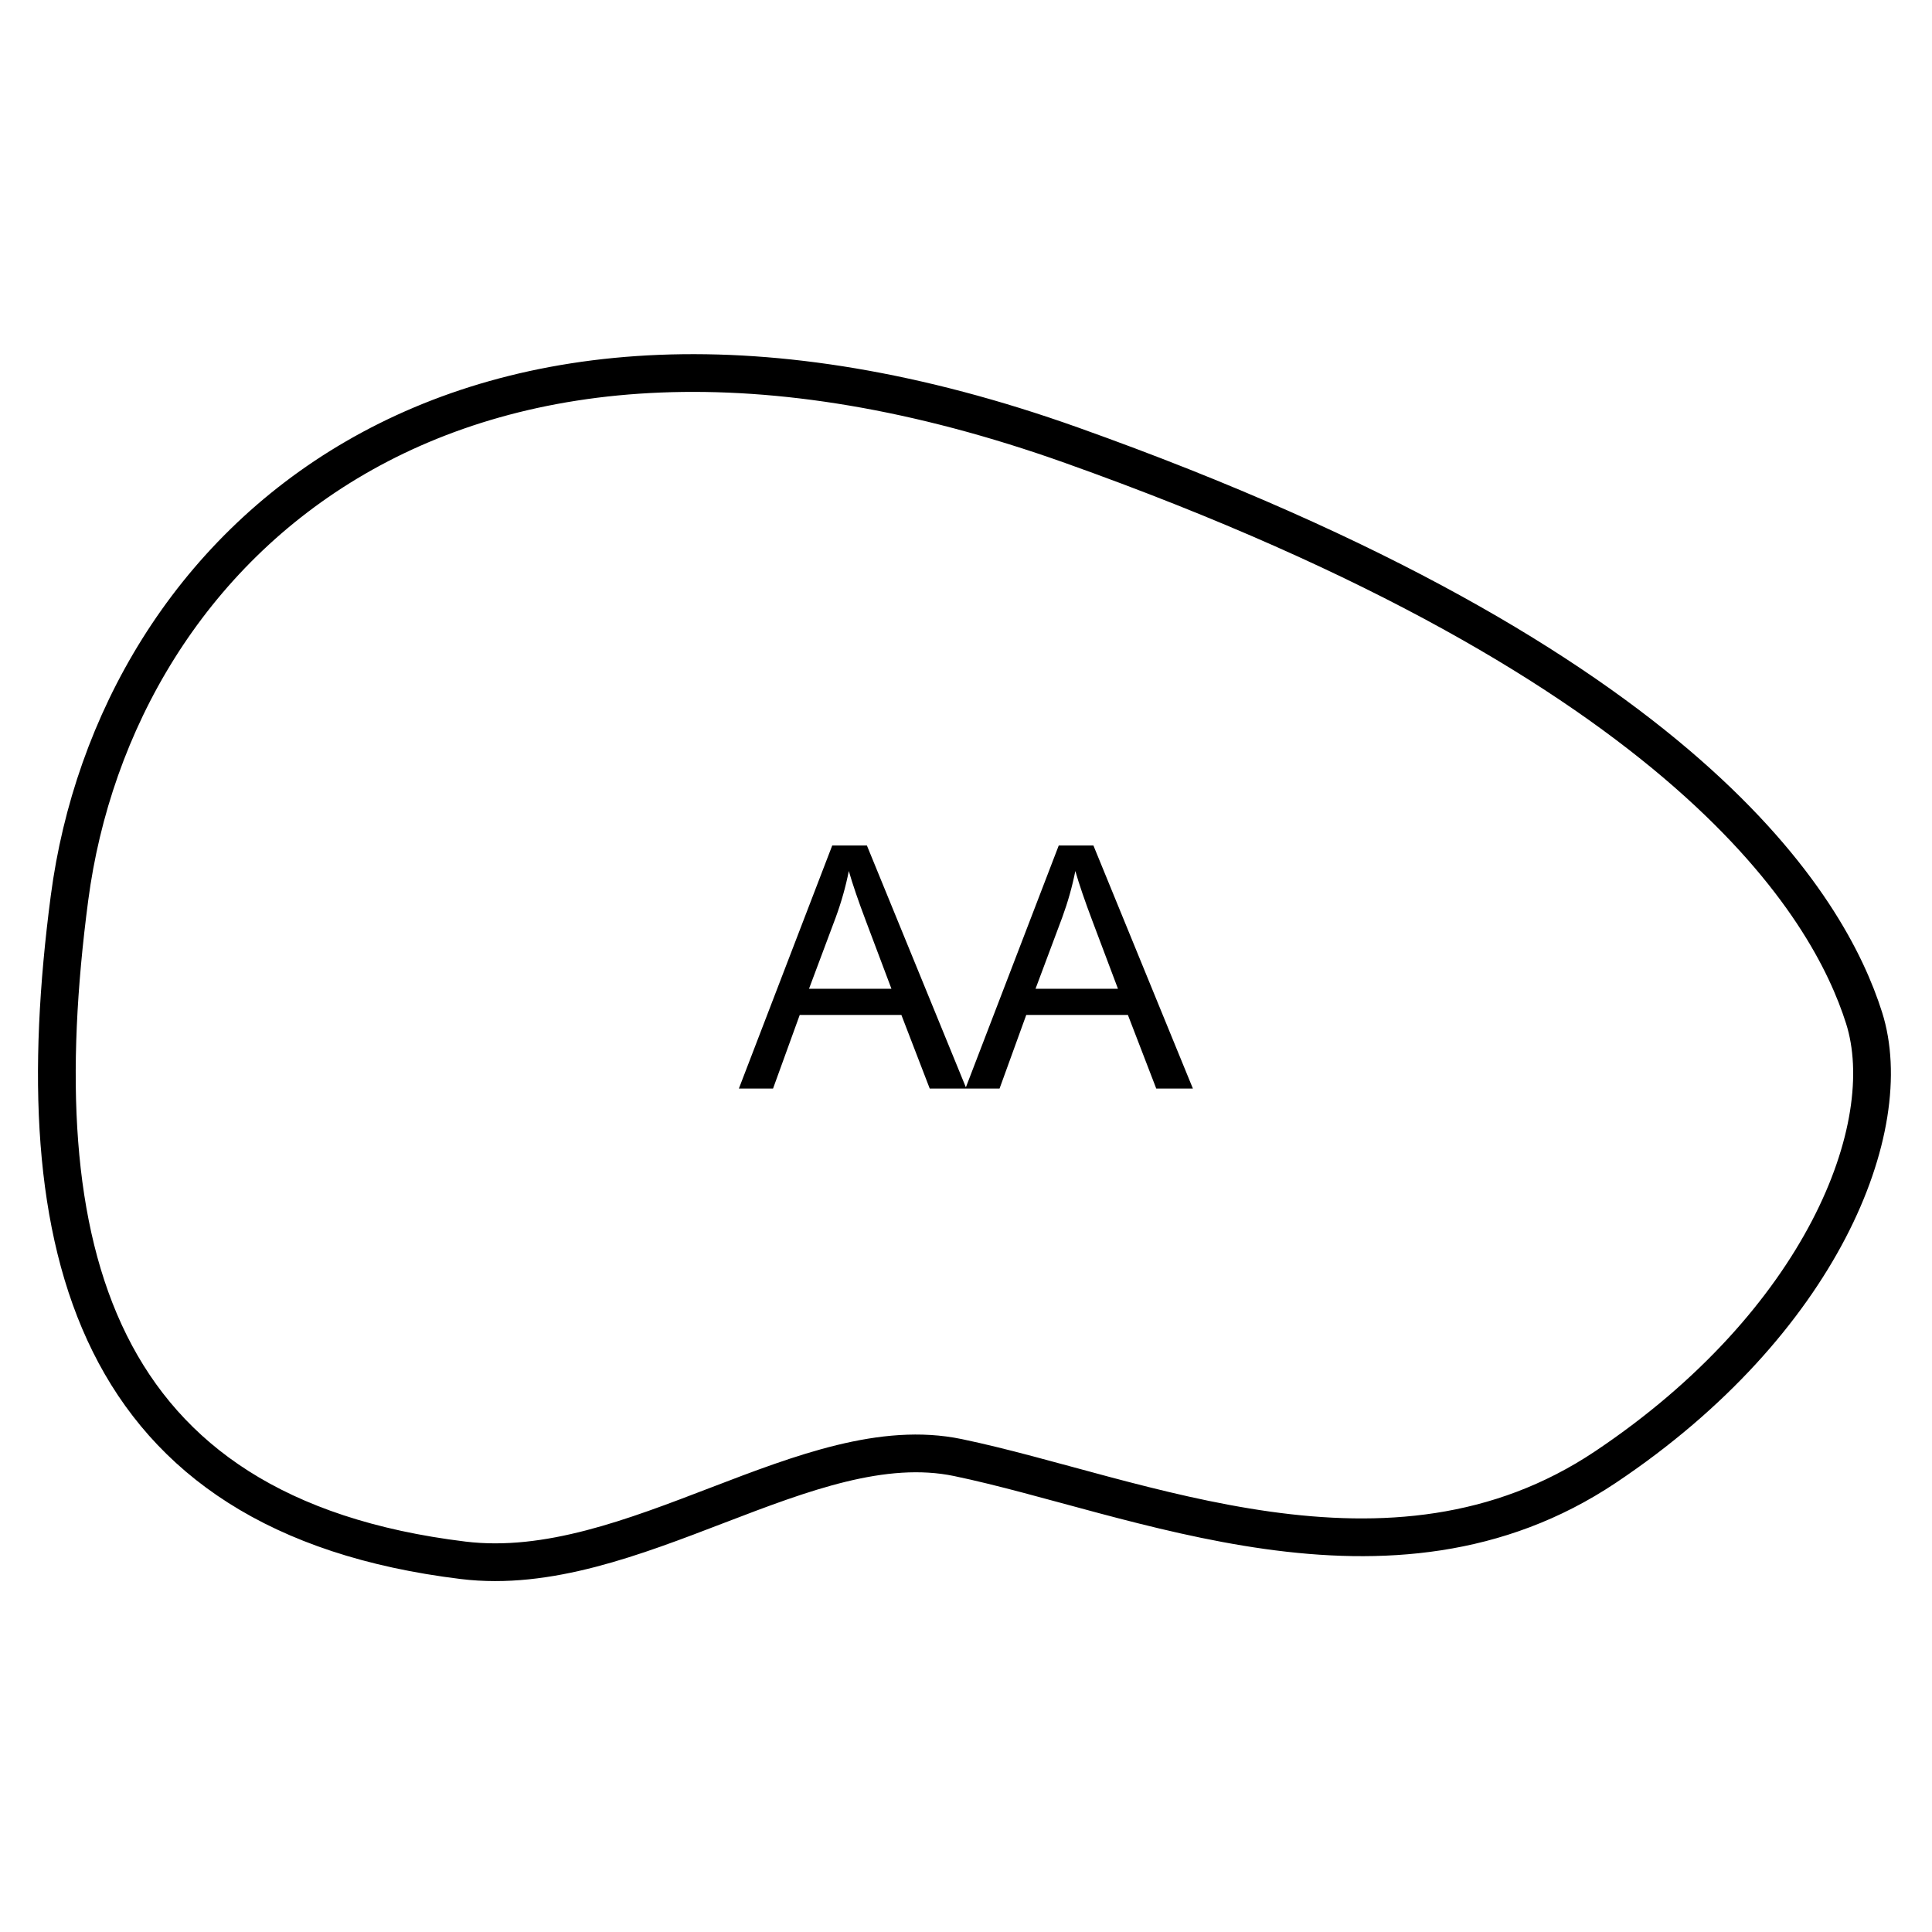 <svg xmlns="http://www.w3.org/2000/svg" version="1.2" viewBox="0 0 1024 1024">
  <g>
    <path d="M6.7 278.313C31.073 92.756 209.504 -78.7 537.869 38.289C866.233 155.277 939.478 283.763 957.869 341.789C976.26 399.815 935.259 503.261 820.873 579.812C706.487 656.362 572.003 594.458 477.553 574.823C398.365 558.361 305.172 640.229 215.369 629.289C18.456 605.291 -17.673 463.87 6.7 278.313Z" transform="translate(30.131 197.711)" fill="none" stroke="#000000" stroke-width="20" />
    <g transform="translate(391.883 409)">
      <path d="M49.219 39.12L-0.264 167.968L17.842 167.968L31.992 128.944L85.869 128.944L100.898 167.968L137.9 167.968L152.051 128.944L205.928 128.944L220.957 167.968L240.381 167.968L187.646 39.12L169.277 39.12L120.05 167.303L67.588 39.12L49.219 39.12ZM80.596 115.058L36.914 115.058L51.065 77.265Q55.547 65.048 58.008 52.655Q60.996 63.114 67.148 79.374L80.596 115.058ZM200.654 115.058L156.973 115.058L171.123 77.265Q175.605 65.048 178.066 52.655Q181.055 63.114 187.207 79.374L200.654 115.058Z" />
    </g>
  </g>
</svg>
